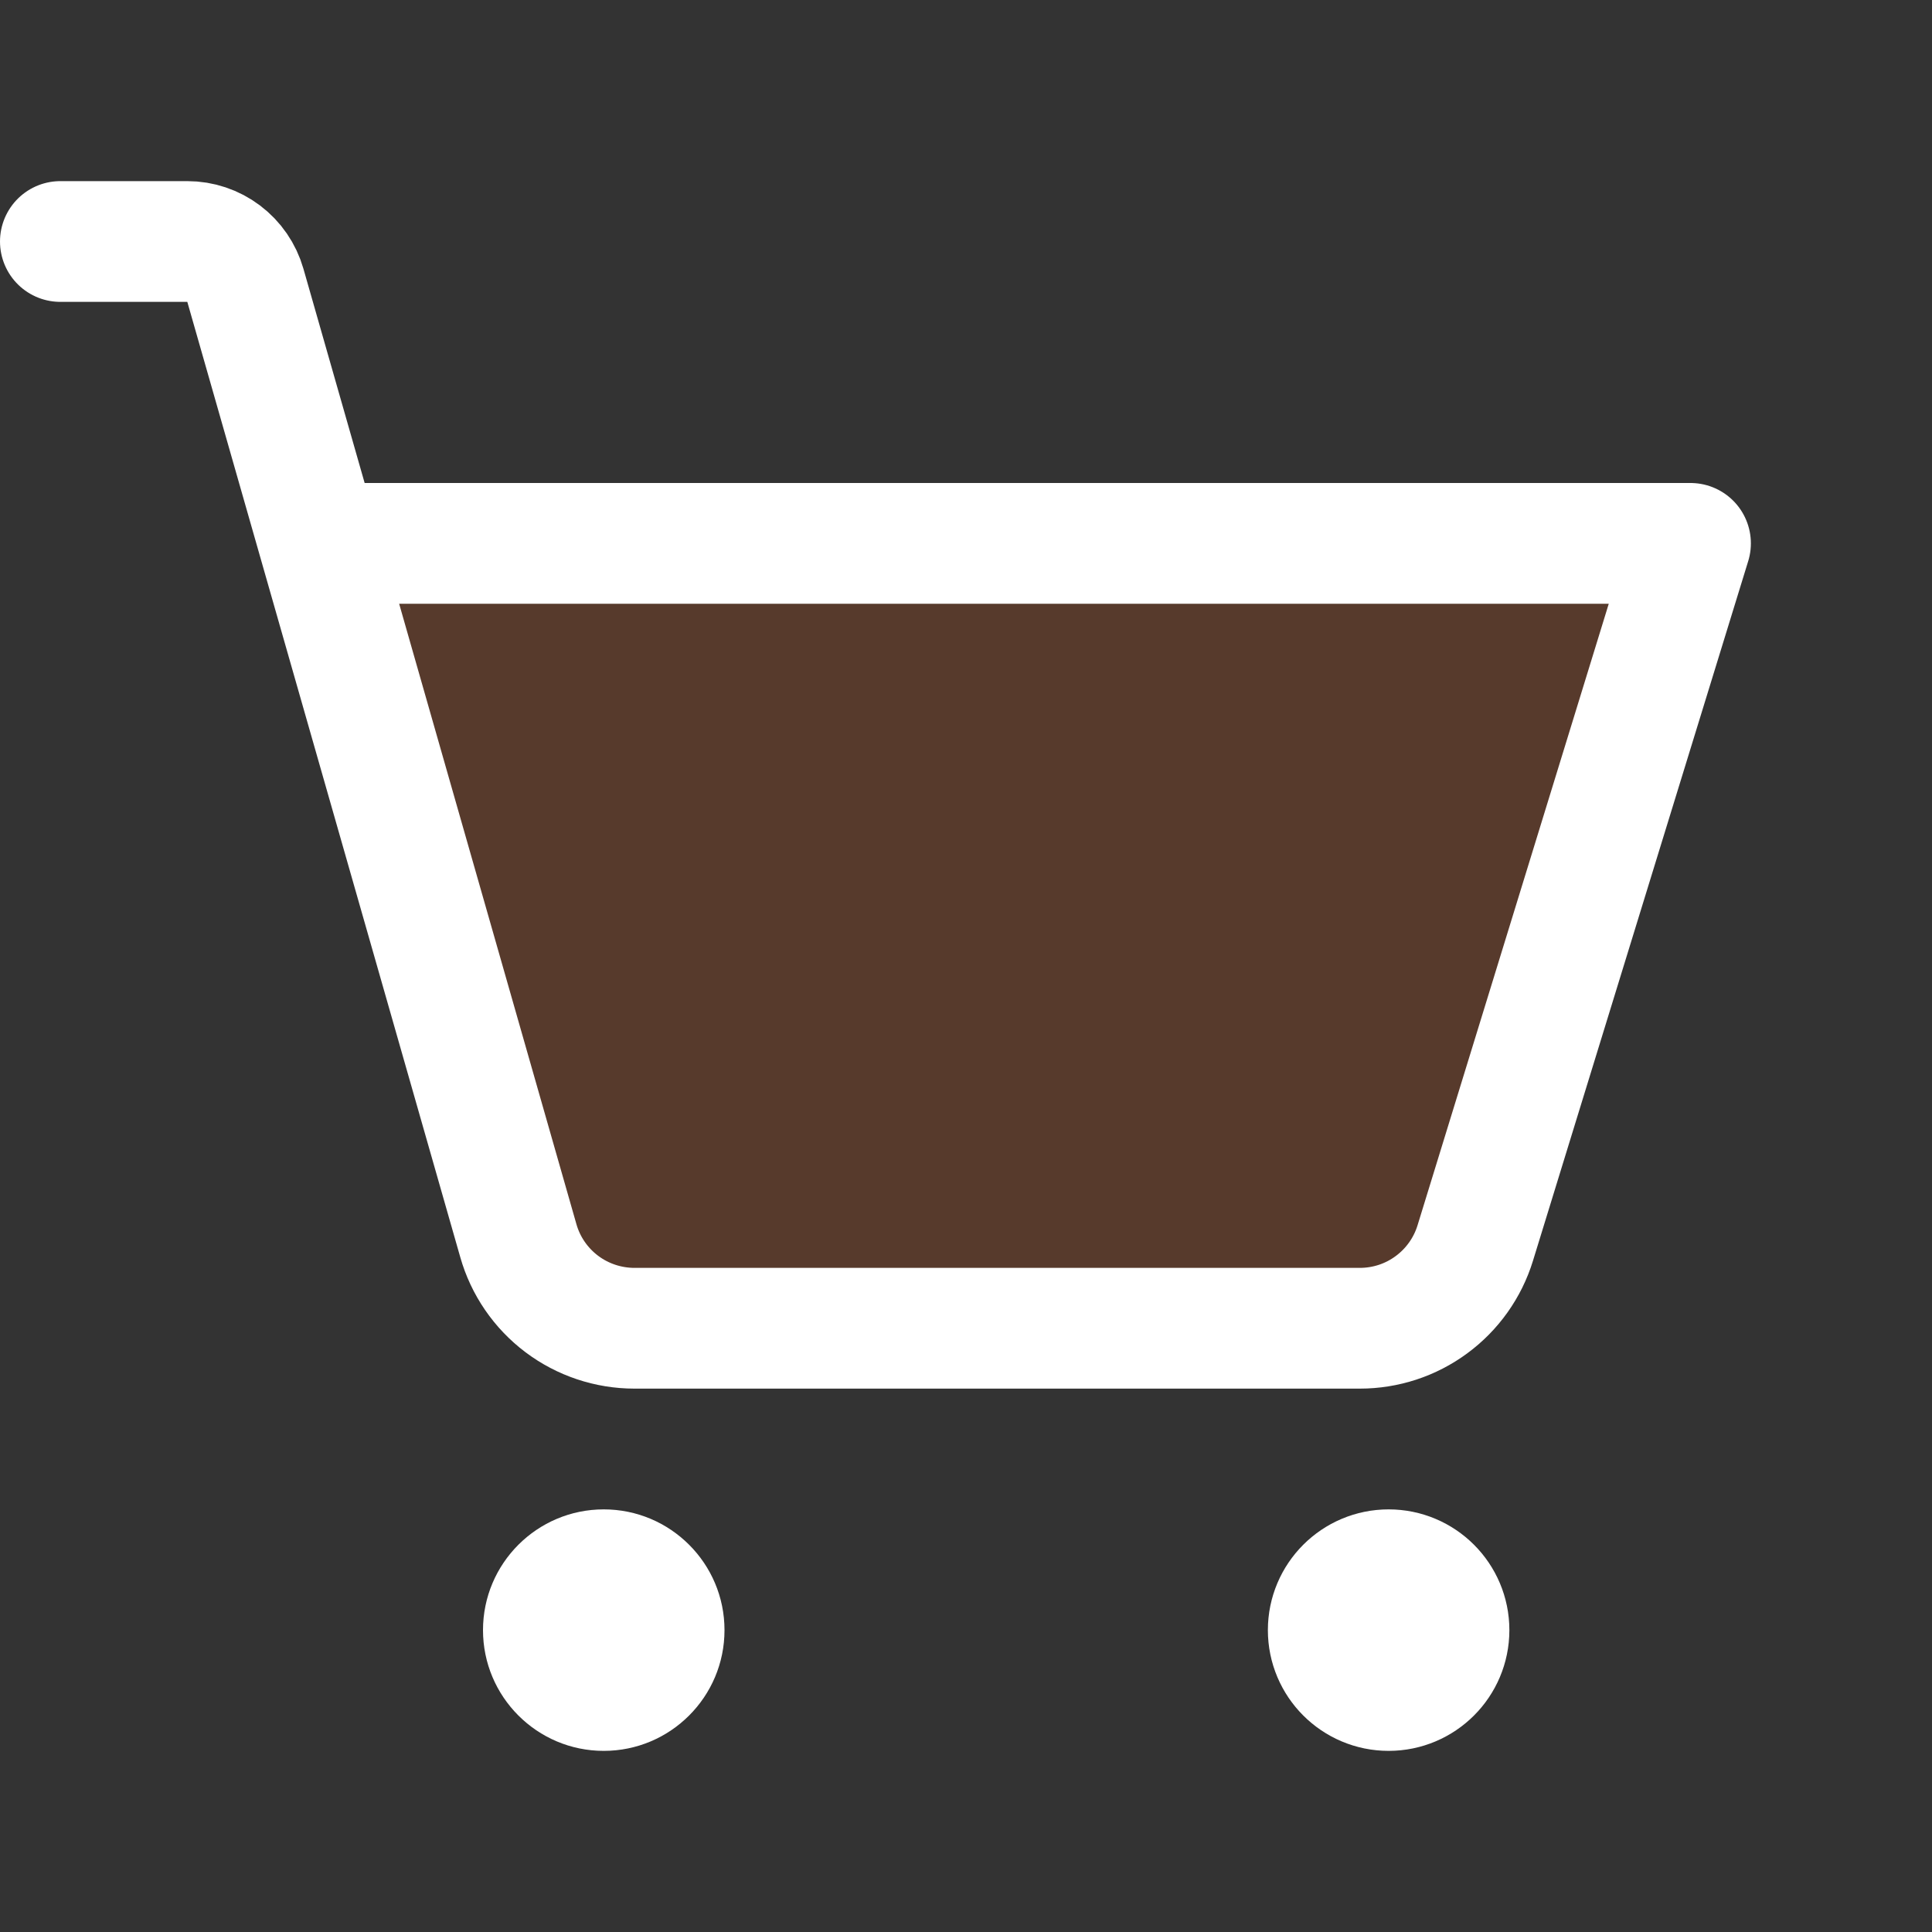 <svg width="20" height="20" viewBox="0 0 24 24" fill="none" xmlns="http://www.w3.org/2000/svg">
    <rect x="0" y="0" width="24" height="24" fill="#333333" stroke="none"/>
    <g clip-path="url(#clip0_4065_16565)">
        <path opacity="0.2" d="M3.965 6.75H21L18.326 15.442C18.232 15.748 18.042 16.017 17.784 16.207C17.525 16.398 17.213 16.5 16.892 16.5H7.882C7.556 16.5 7.239 16.394 6.978 16.198C6.718 16.002 6.529 15.726 6.439 15.412L3.965 6.75Z" fill="#E85912"/>
        <path d="M7.5 21.75C8.328 21.75 9 21.078 9 20.25C9 19.422 8.328 18.75 7.5 18.75C6.672 18.75 6 19.422 6 20.25C6 21.078 6.672 21.75 7.5 21.75Z" fill="#FFF"/>
        <path d="M18 20.25C18 20.664 17.664 21 17.25 21C16.836 21 16.5 20.664 16.5 20.25C16.5 19.836 16.836 19.5 17.25 19.5C17.664 19.5 18 19.836 18 20.25Z" fill="#E85912" stroke="#FFF" stroke-width="1.5"/>
        <path d="M3.965 6.75H21L18.326 15.442C18.232 15.748 18.041 16.017 17.783 16.207C17.525 16.398 17.213 16.5 16.892 16.5H7.882C7.556 16.5 7.238 16.394 6.978 16.198C6.718 16.002 6.528 15.726 6.439 15.412L3.048 3.544C3.003 3.387 2.908 3.249 2.778 3.151C2.648 3.053 2.49 3 2.327 3H0.75" stroke="#FFF" stroke-width="1.5" stroke-linecap="round" stroke-linejoin="round"/>
    </g>
    <defs>
        <clipPath id="clip0_4065_16565">
            <rect width="24" height="24" fill="white"/>
        </clipPath>
    </defs>
</svg>
